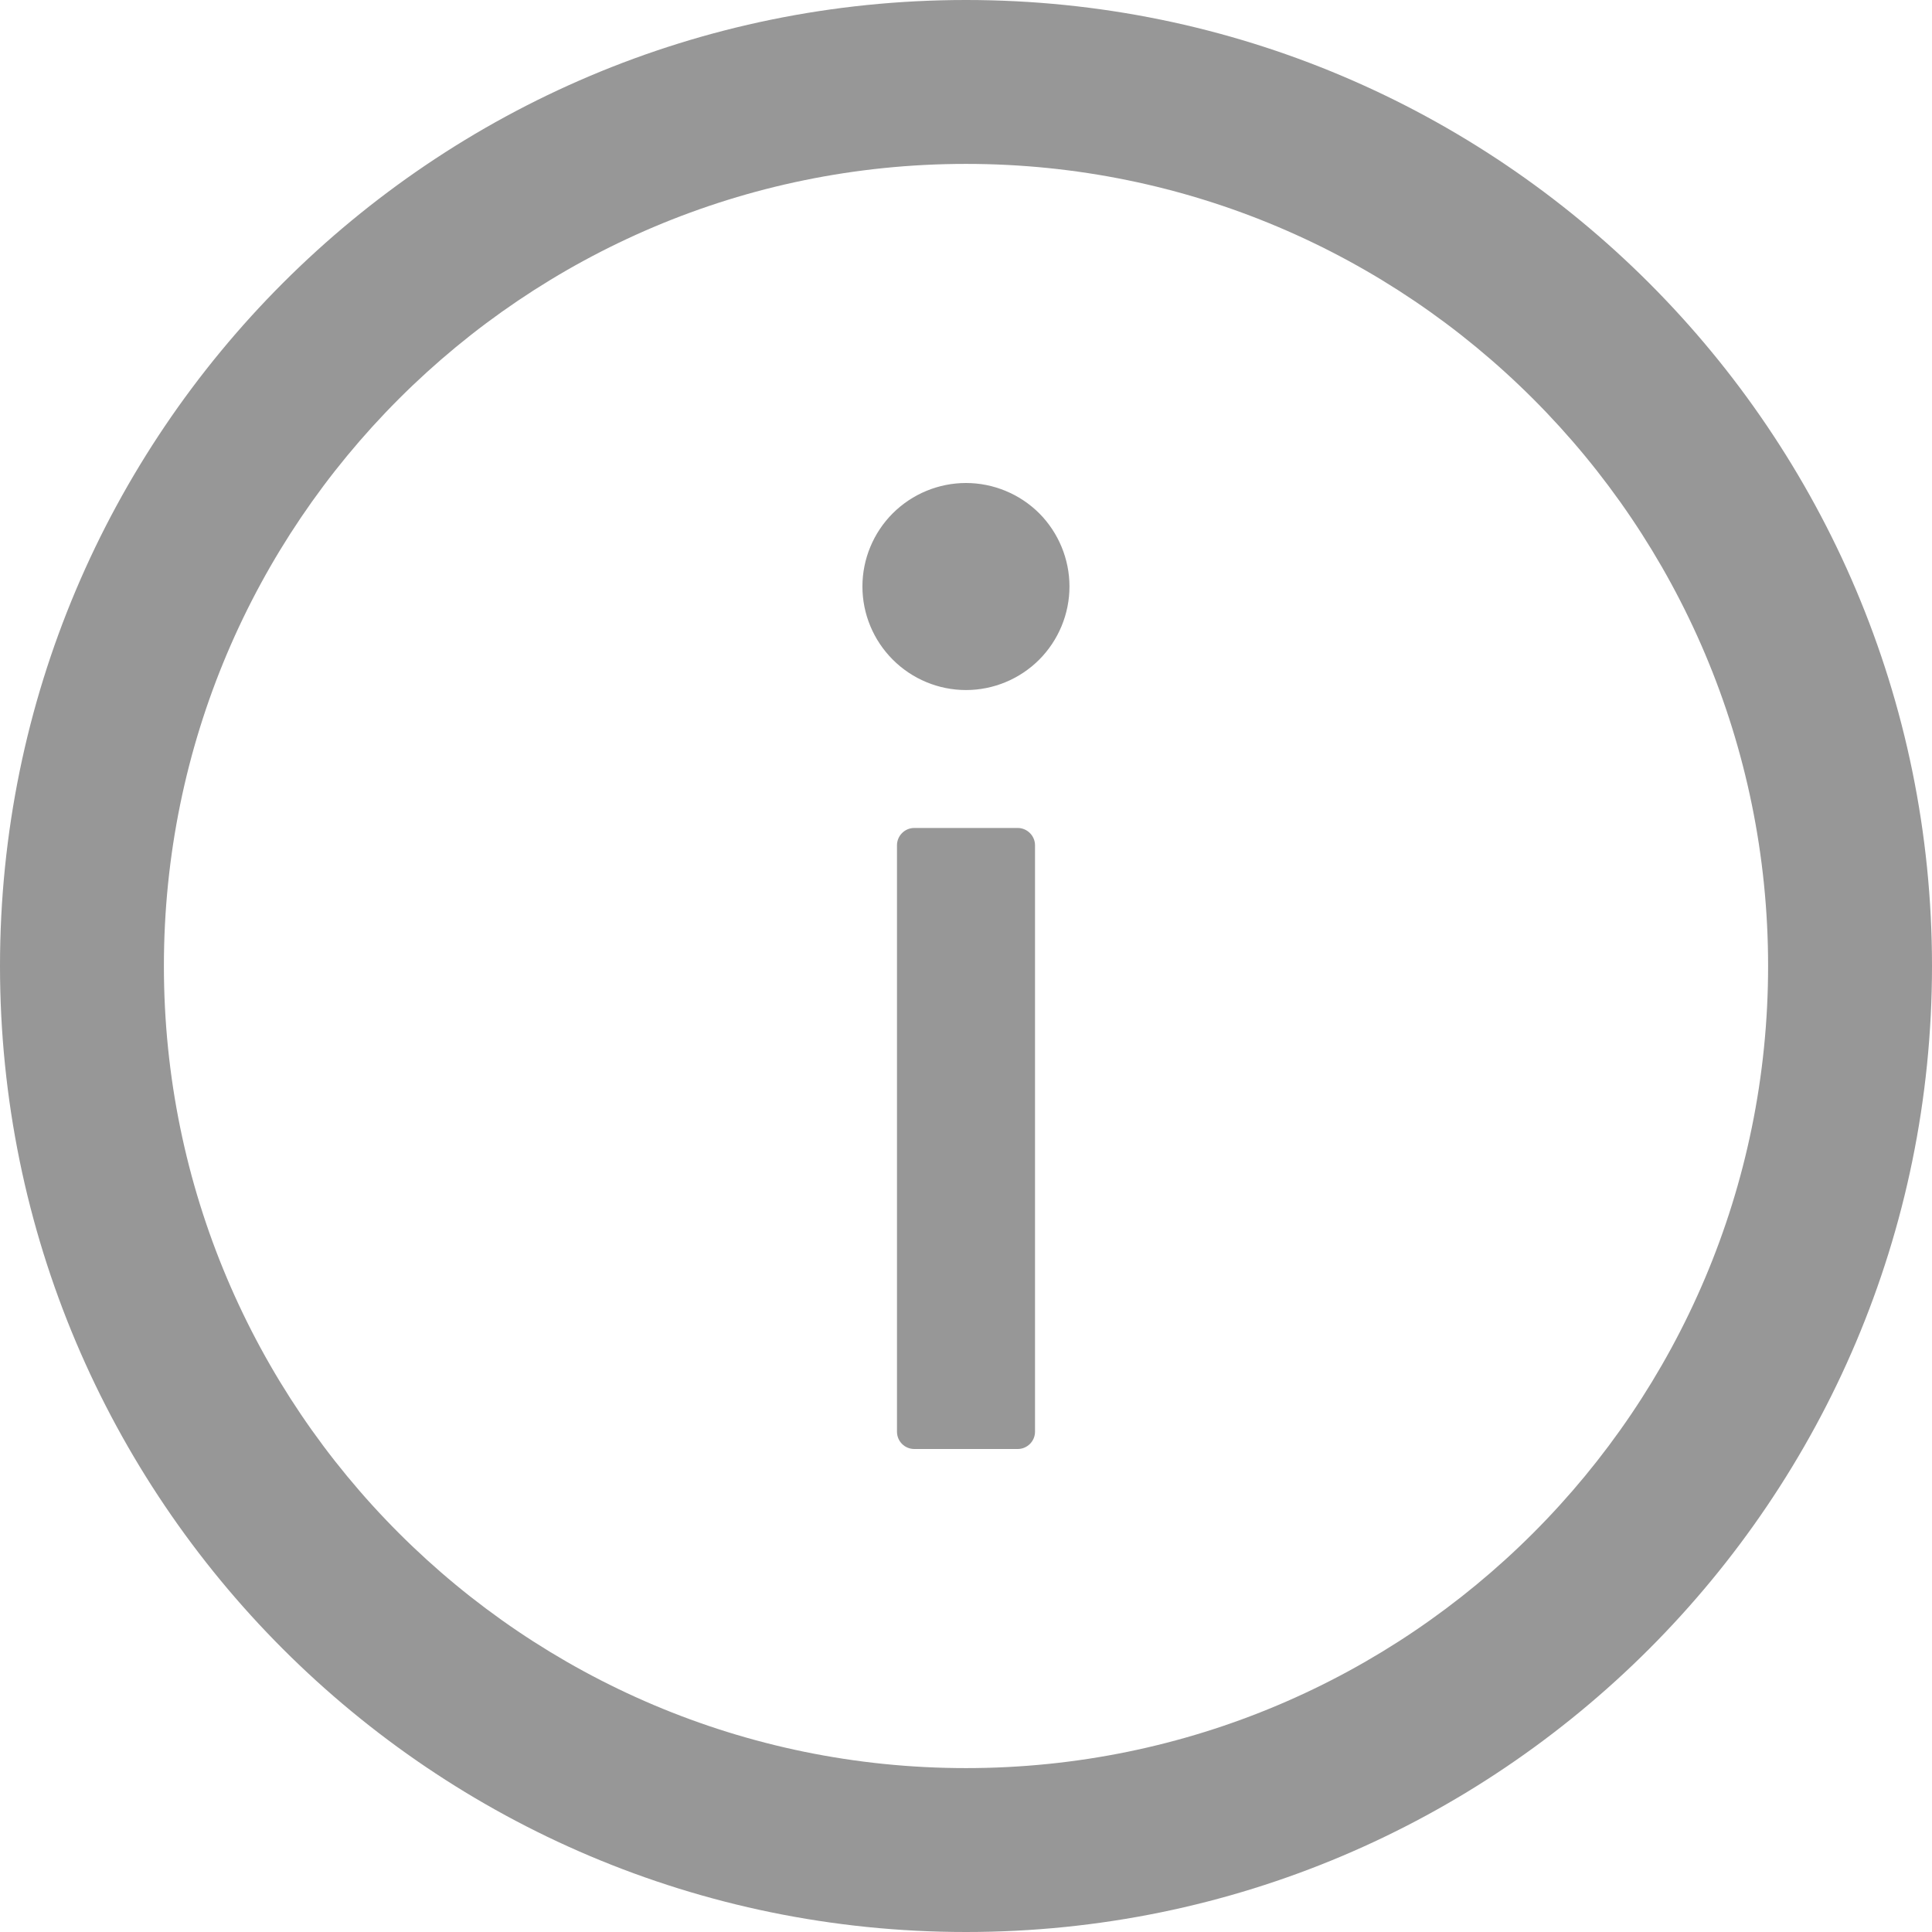 <svg width="18" height="18" viewBox="0 0 18 18" fill="none" xmlns="http://www.w3.org/2000/svg">
<g clip-path="url(#clip0_1557_24563)">
<path d="M9 0C4.03 0 0 4.03 0 9C0 13.97 4.03 18 9 18C13.97 18 18 13.97 18 9C18 4.03 13.97 0 9 0ZM9 16.473C4.874 16.473 1.527 13.126 1.527 9C1.527 4.874 4.874 1.527 9 1.527C13.126 1.527 16.473 4.874 16.473 9C16.473 13.126 13.126 16.473 9 16.473Z" fill="#979797"/>
<path d="M8.035 5.464C8.035 5.72 8.137 5.965 8.318 6.146C8.499 6.327 8.744 6.429 9 6.429C9.255 6.429 9.501 6.327 9.682 6.146C9.862 5.965 9.964 5.72 9.964 5.464C9.964 5.209 9.862 4.963 9.682 4.782C9.501 4.602 9.255 4.5 9 4.5C8.744 4.5 8.499 4.602 8.318 4.782C8.137 4.963 8.035 5.209 8.035 5.464ZM9.482 7.714H8.518C8.429 7.714 8.357 7.787 8.357 7.875V13.339C8.357 13.428 8.429 13.5 8.518 13.5H9.482C9.57 13.5 9.643 13.428 9.643 13.339V7.875C9.643 7.787 9.57 7.714 9.482 7.714Z" fill="#979797"/>
</g>
<defs>
<clipPath id="clip0_1557_24563">
<rect width="18" height="18" fill="white"/>
</clipPath>
</defs>
</svg>
